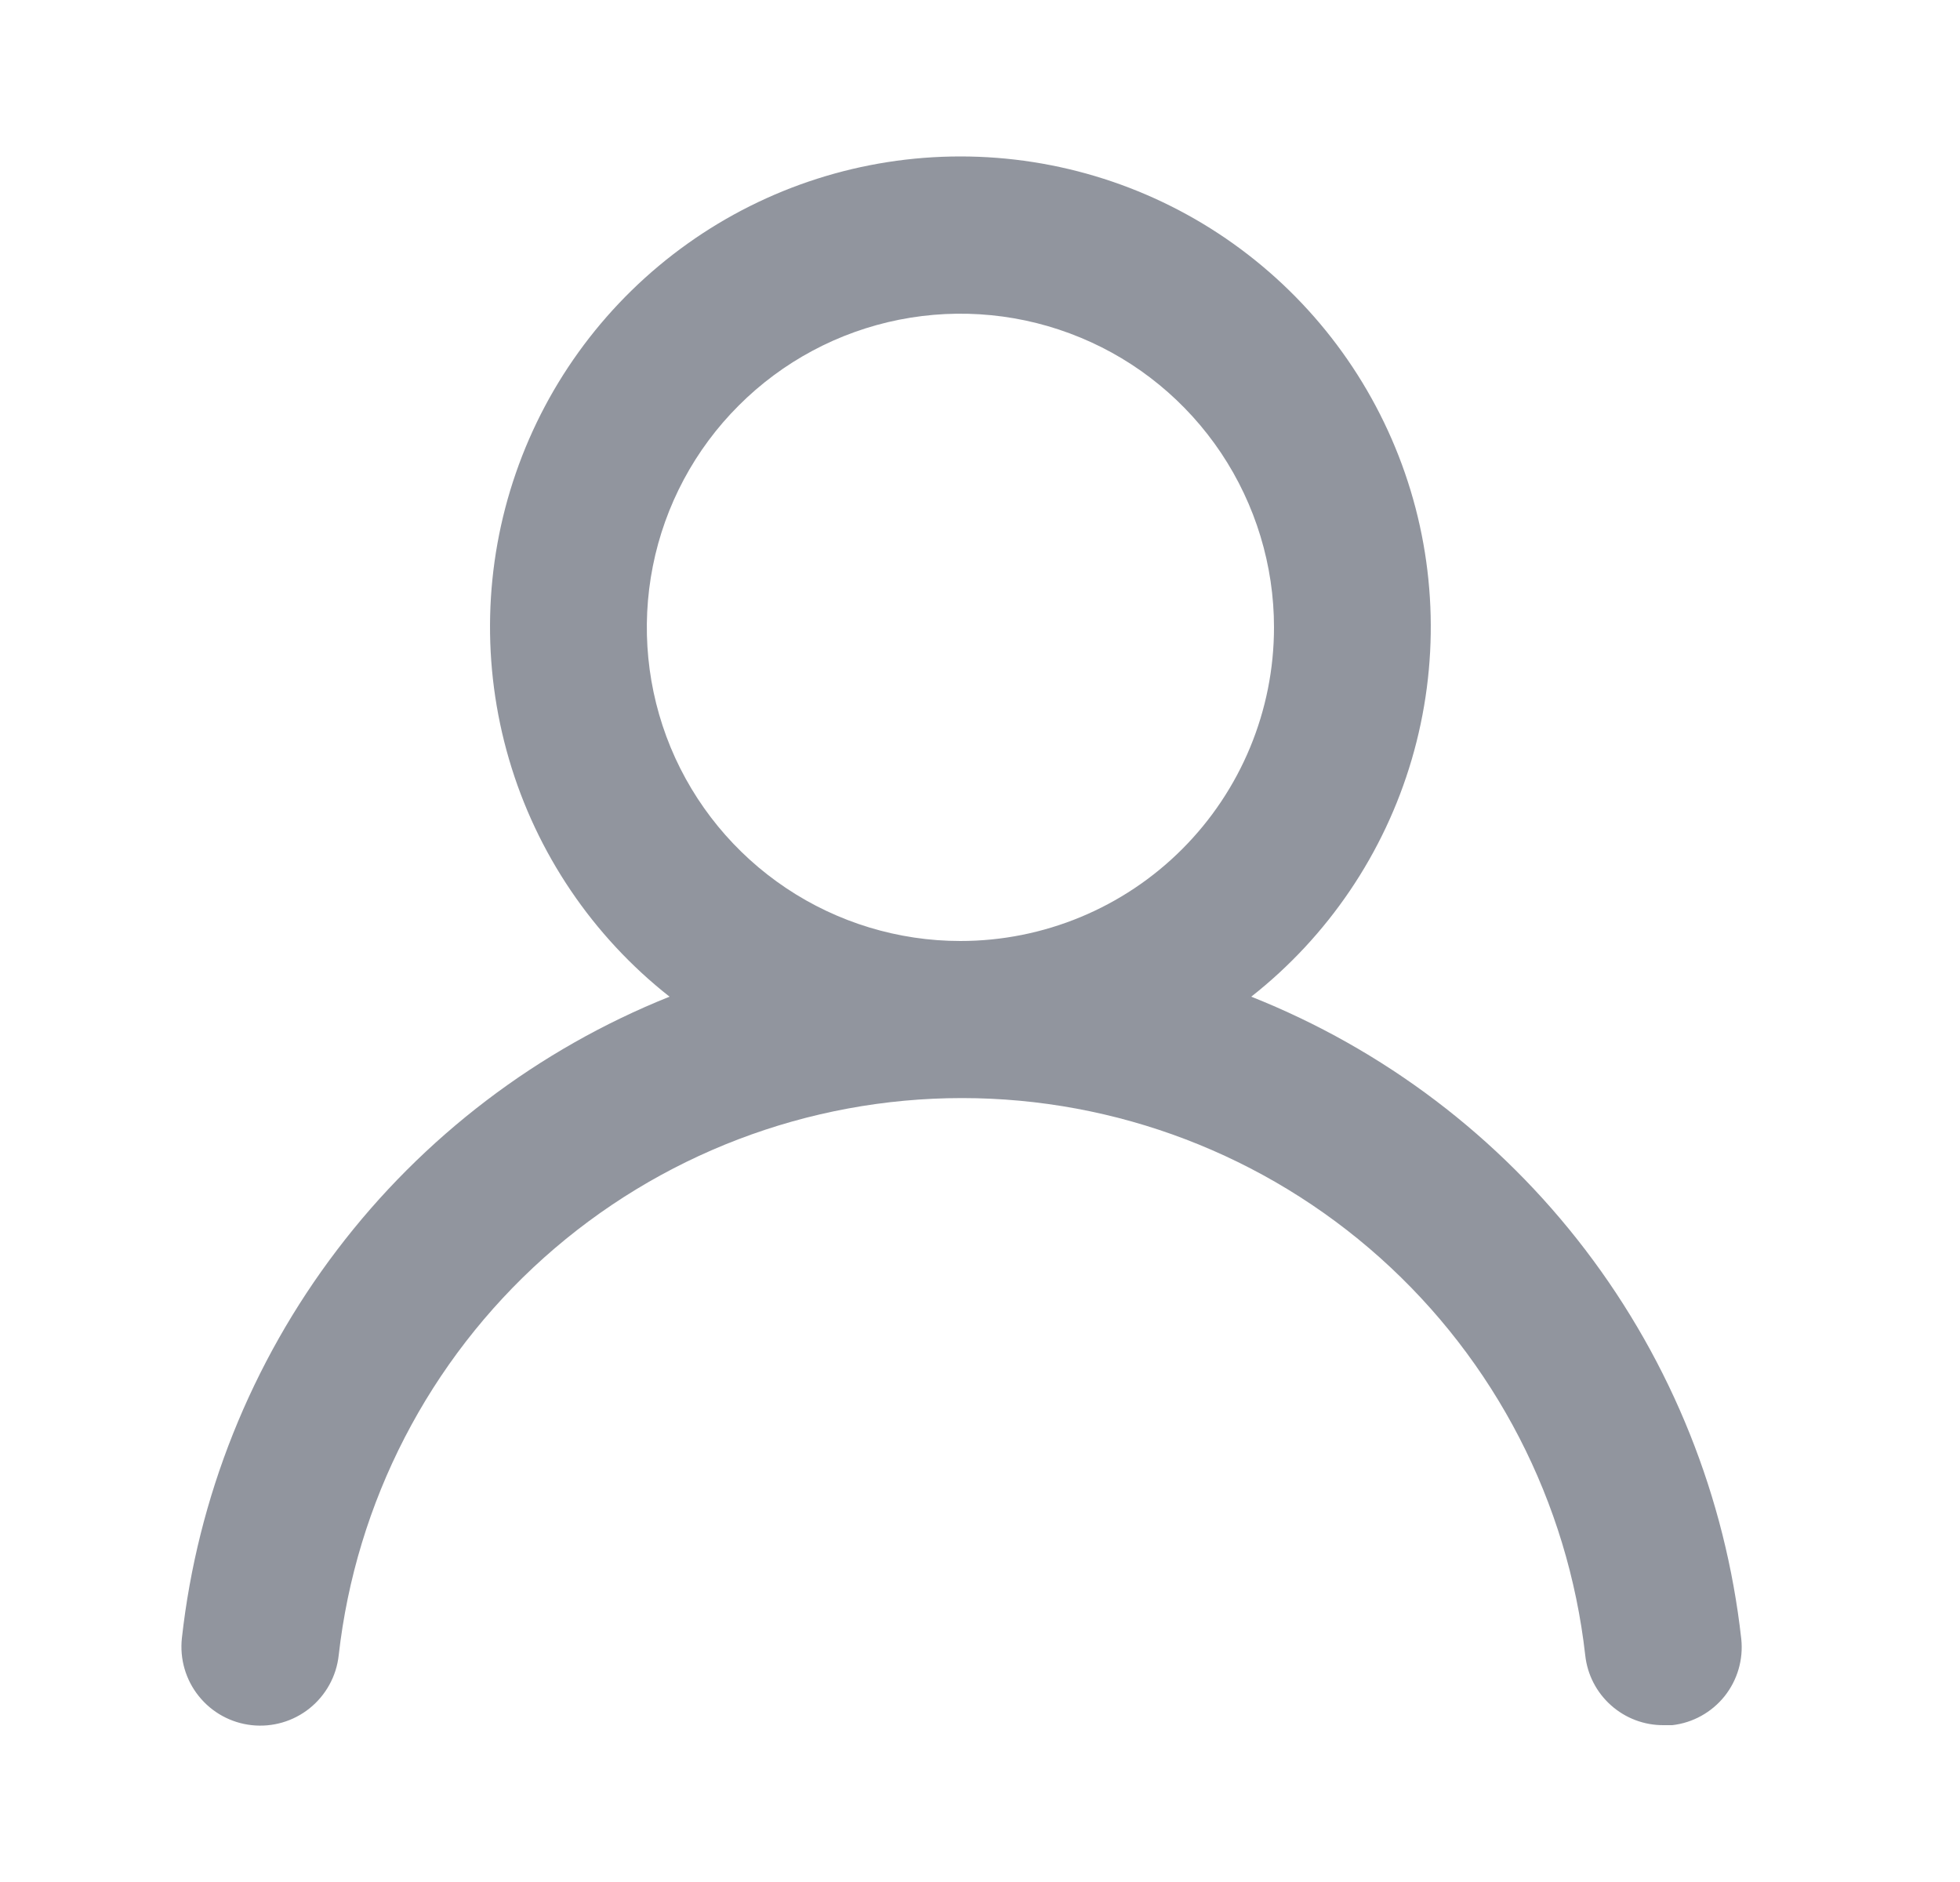 <svg width="25" height="24" viewBox="0 0 25 24" fill="none" xmlns="http://www.w3.org/2000/svg">
<path d="M15.96 12.71C16.94 11.939 17.656 10.881 18.007 9.684C18.358 8.487 18.328 7.21 17.92 6.032C17.512 4.853 16.746 3.831 15.73 3.107C14.714 2.383 13.497 1.995 12.25 1.995C11.002 1.995 9.786 2.383 8.77 3.107C7.754 3.831 6.988 4.853 6.58 6.032C6.172 7.21 6.142 8.487 6.493 9.684C6.844 10.881 7.56 11.939 8.54 12.71C6.86 13.383 5.394 14.499 4.299 15.94C3.203 17.381 2.52 19.091 2.32 20.89C2.306 21.021 2.317 21.154 2.354 21.281C2.391 21.408 2.452 21.526 2.535 21.629C2.702 21.838 2.945 21.971 3.21 22C3.475 22.029 3.741 21.952 3.949 21.785C4.157 21.618 4.291 21.375 4.32 21.11C4.54 19.155 5.472 17.35 6.938 16.039C8.405 14.728 10.303 14.003 12.27 14.003C14.237 14.003 16.135 14.728 17.602 16.039C19.068 17.35 20 19.155 20.22 21.11C20.247 21.356 20.364 21.583 20.549 21.747C20.734 21.912 20.973 22.002 21.22 22H21.33C21.592 21.97 21.832 21.837 21.997 21.631C22.161 21.425 22.238 21.163 22.21 20.9C22.009 19.096 21.322 17.381 20.221 15.938C19.12 14.495 17.647 13.38 15.96 12.71ZM12.25 12C11.459 12 10.685 11.765 10.028 11.326C9.37 10.886 8.857 10.262 8.554 9.531C8.252 8.8 8.173 7.996 8.327 7.22C8.481 6.444 8.862 5.731 9.422 5.172C9.981 4.612 10.694 4.231 11.47 4.077C12.246 3.923 13.05 4.002 13.781 4.305C14.512 4.607 15.136 5.12 15.576 5.778C16.015 6.436 16.25 7.209 16.25 8C16.25 9.061 15.829 10.078 15.078 10.829C14.328 11.579 13.311 12 12.25 12Z" fill="#252D3E" fill-opacity="0.5"/>
</svg>
